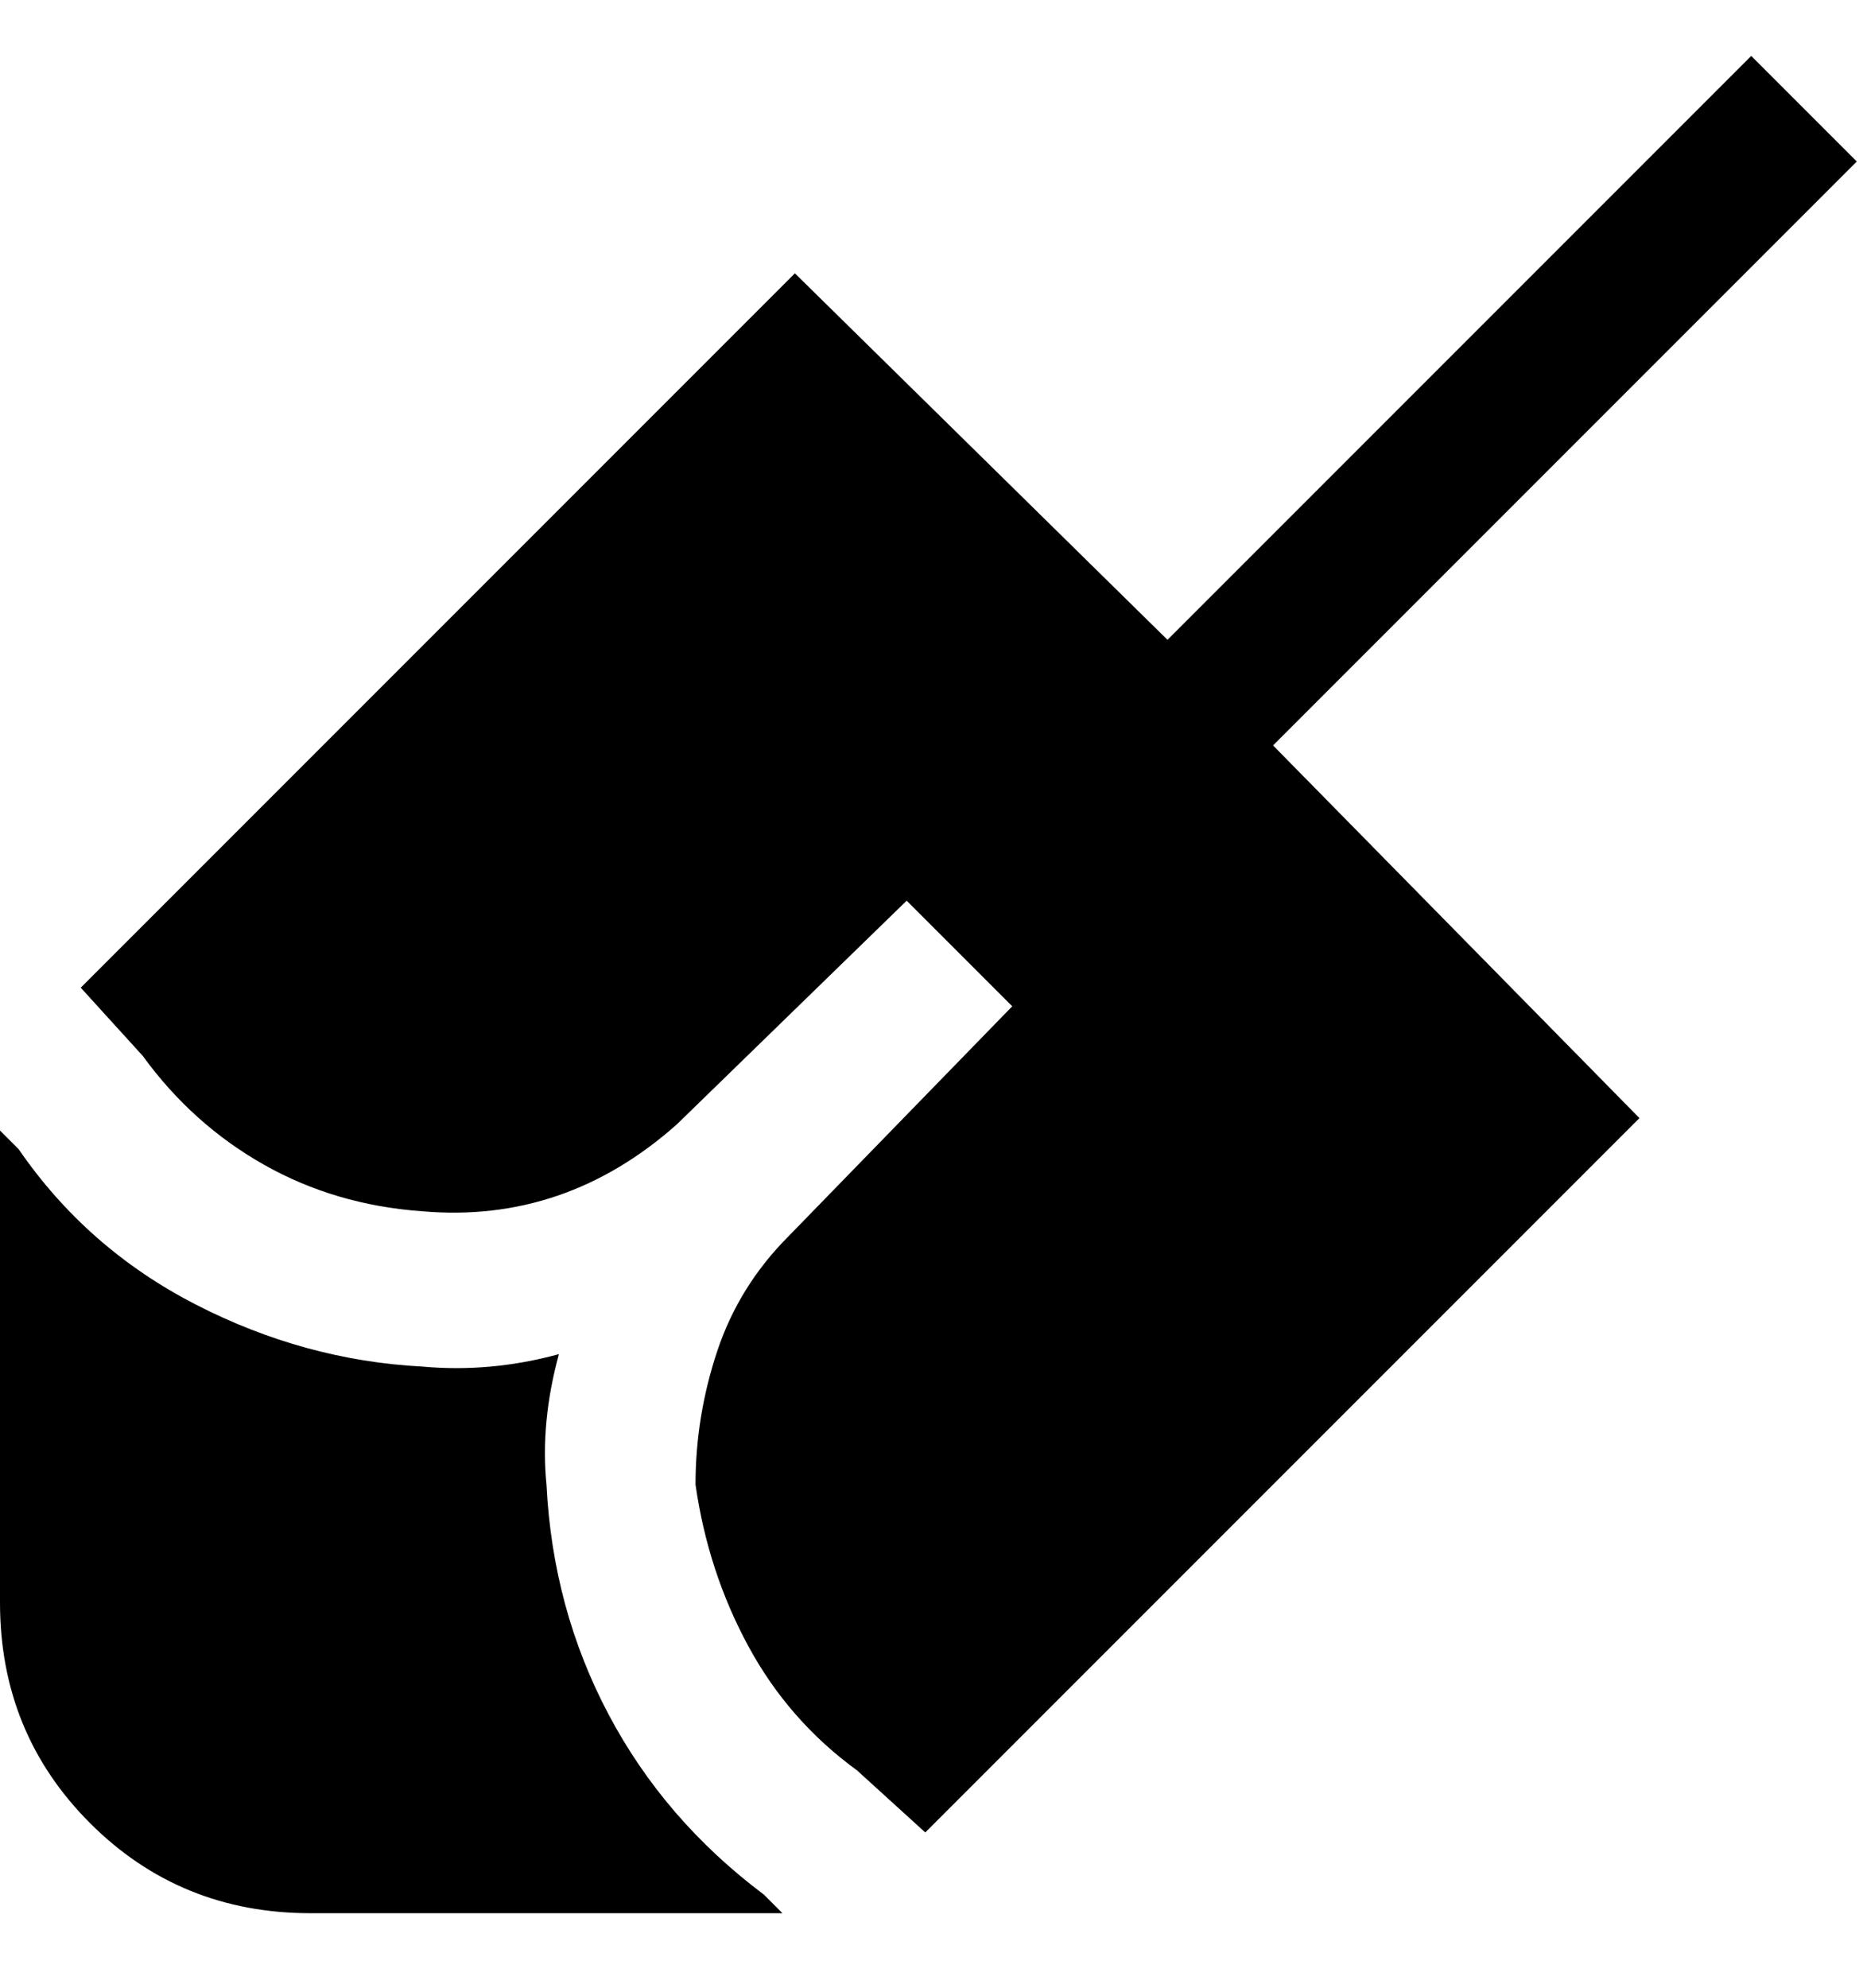 <svg viewBox="0 0 300 320" xmlns="http://www.w3.org/2000/svg"><path d="M205 120l59 60-115 115-11-10q-11-8-17.5-20t-8.5-26q0-11 3.5-21.5T127 199l36-37-17-17-37 36q-18 16-41 14-14-1-25.5-7.5T23 170l-10-11L128 44l60 59 94-94 17 17-94 94zM88 239q-1-10 2-21-11 3-22 2-19-1-36.5-10T3 185l-3-3v76q0 21 14.5 35.5T50 308h76l-3-3q-16-12-25-29t-10-37z"/></svg>